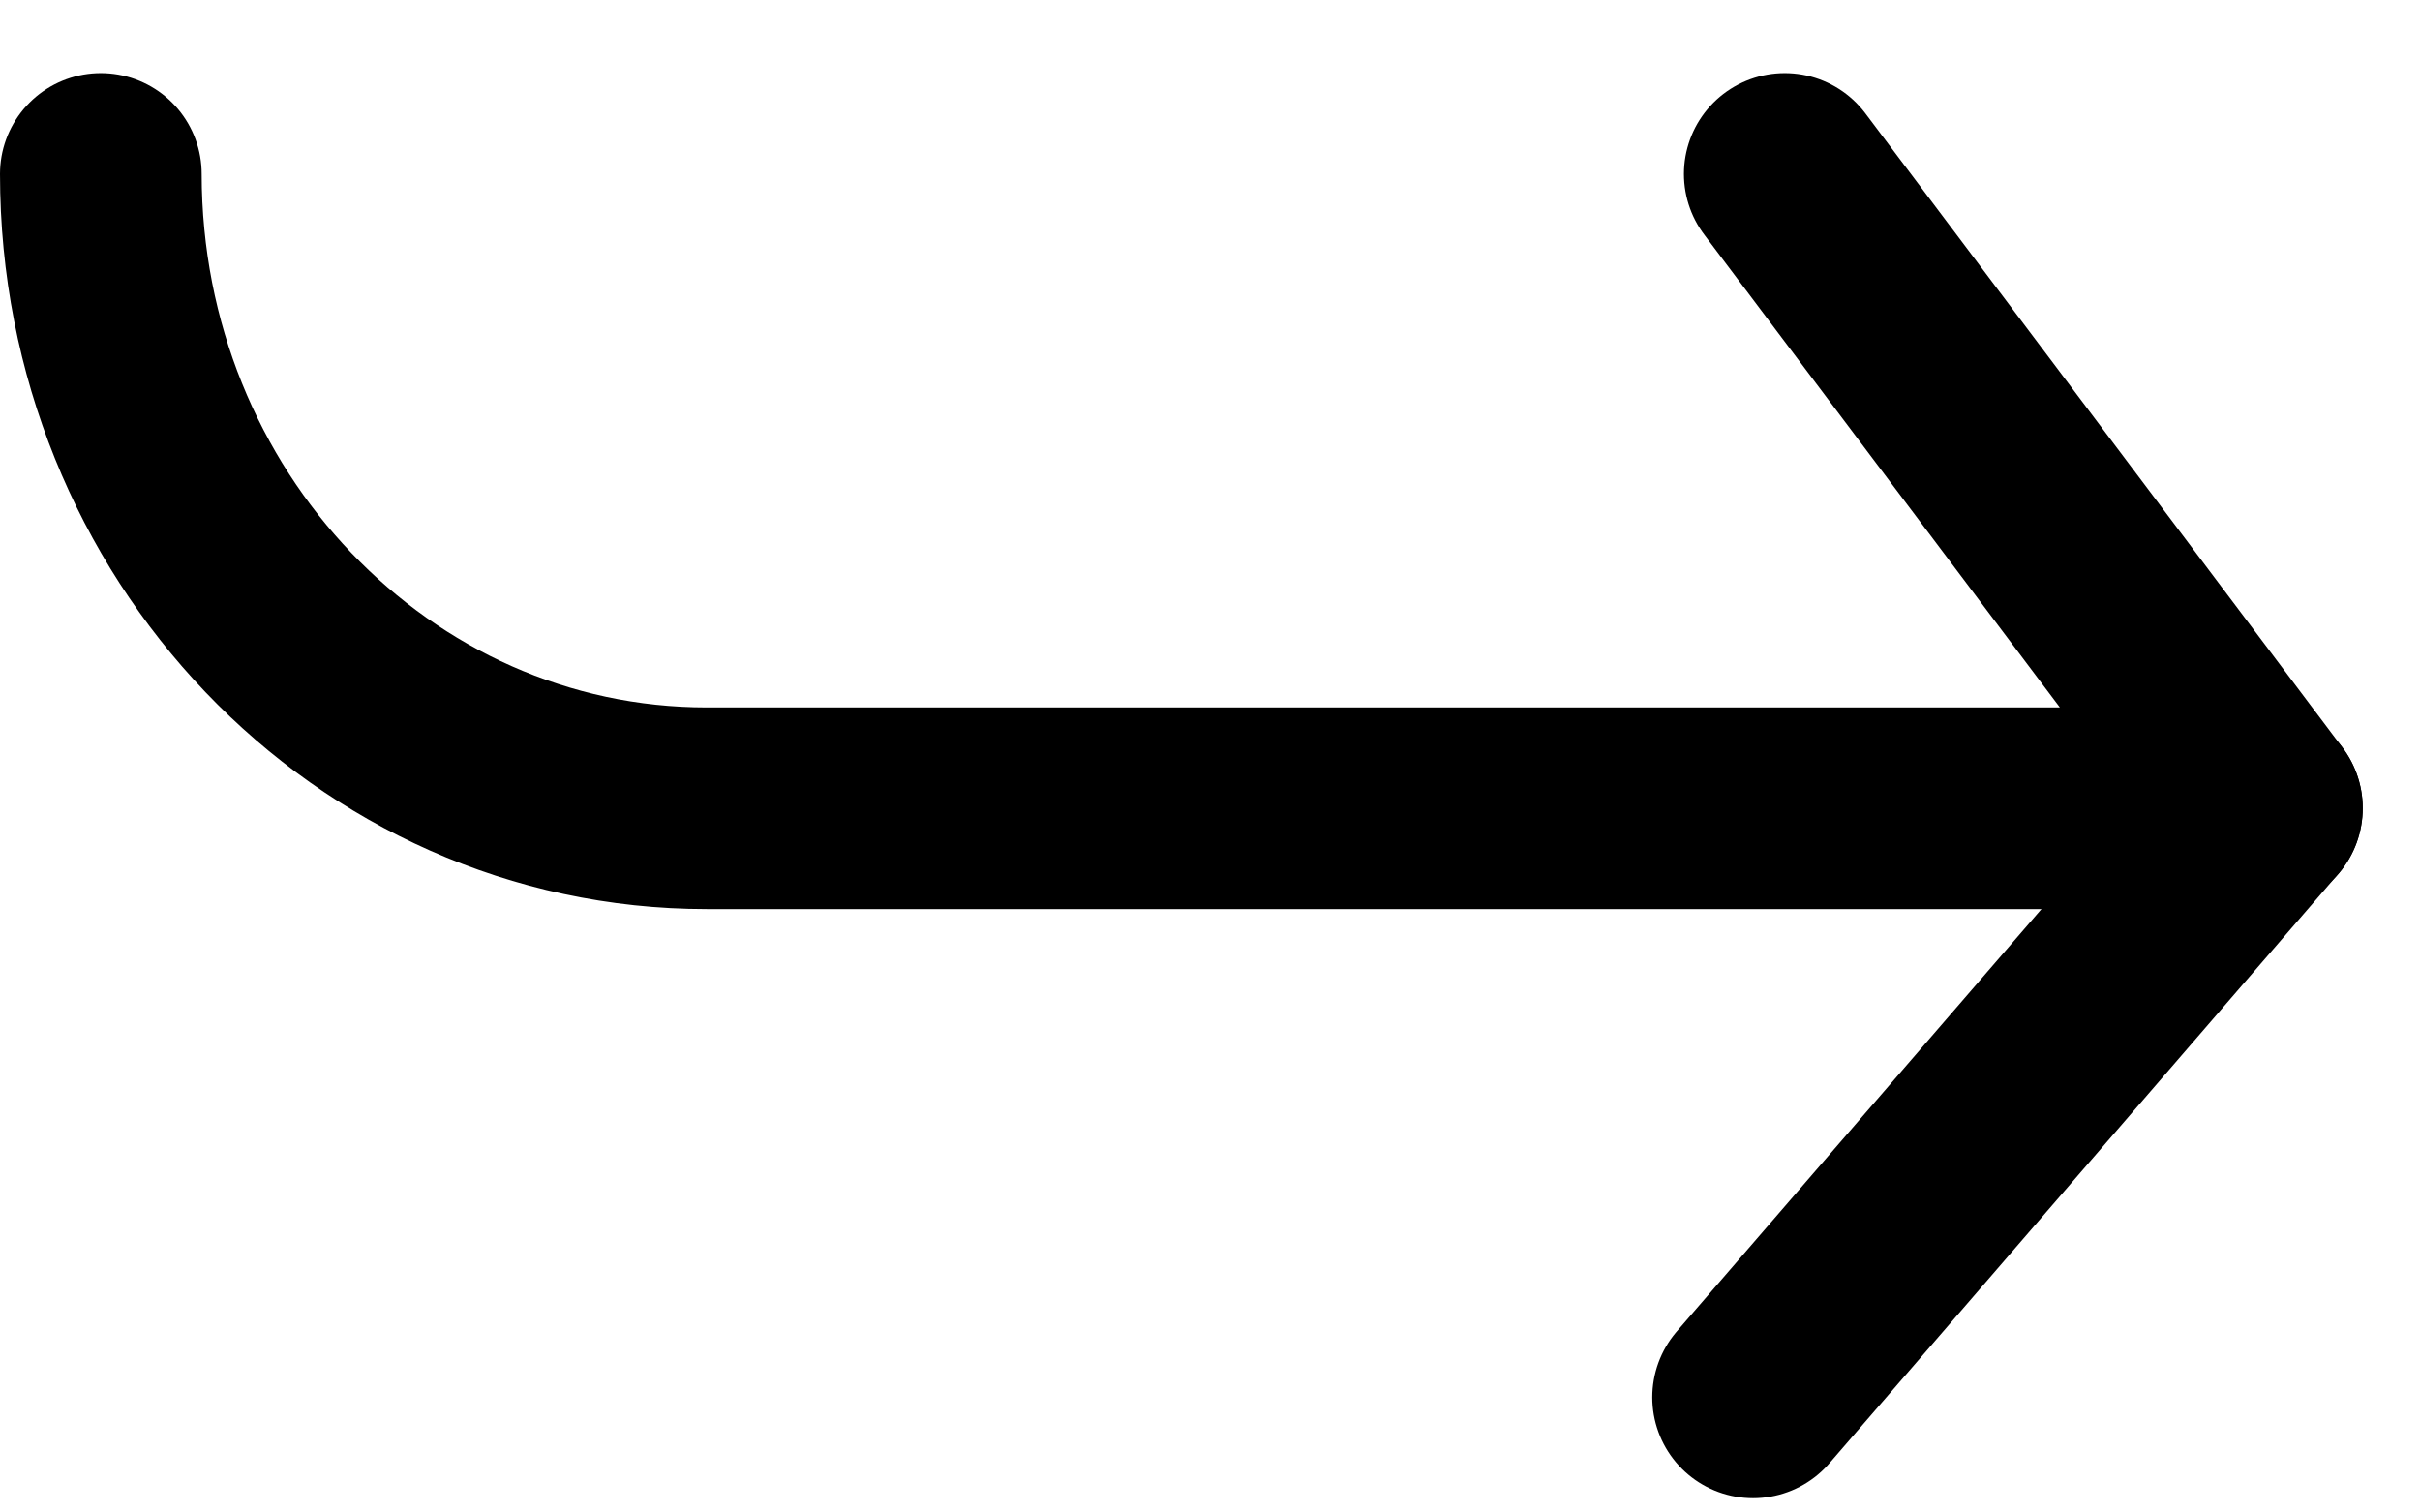 <svg width="24" height="15" viewBox="0 0 24 15" fill="none" xmlns="http://www.w3.org/2000/svg">
<path d="M17.7 1.725L22.432 8.016H7.011C3.692 8.016 1 5.2 1 1.725" stroke="black" stroke-width="2" stroke-linecap="round" stroke-linejoin="round"/>
<path d="M17.386 13.858L22.432 8.014" stroke="black" stroke-width="2" stroke-linecap="round" stroke-linejoin="round"/>
</svg>
